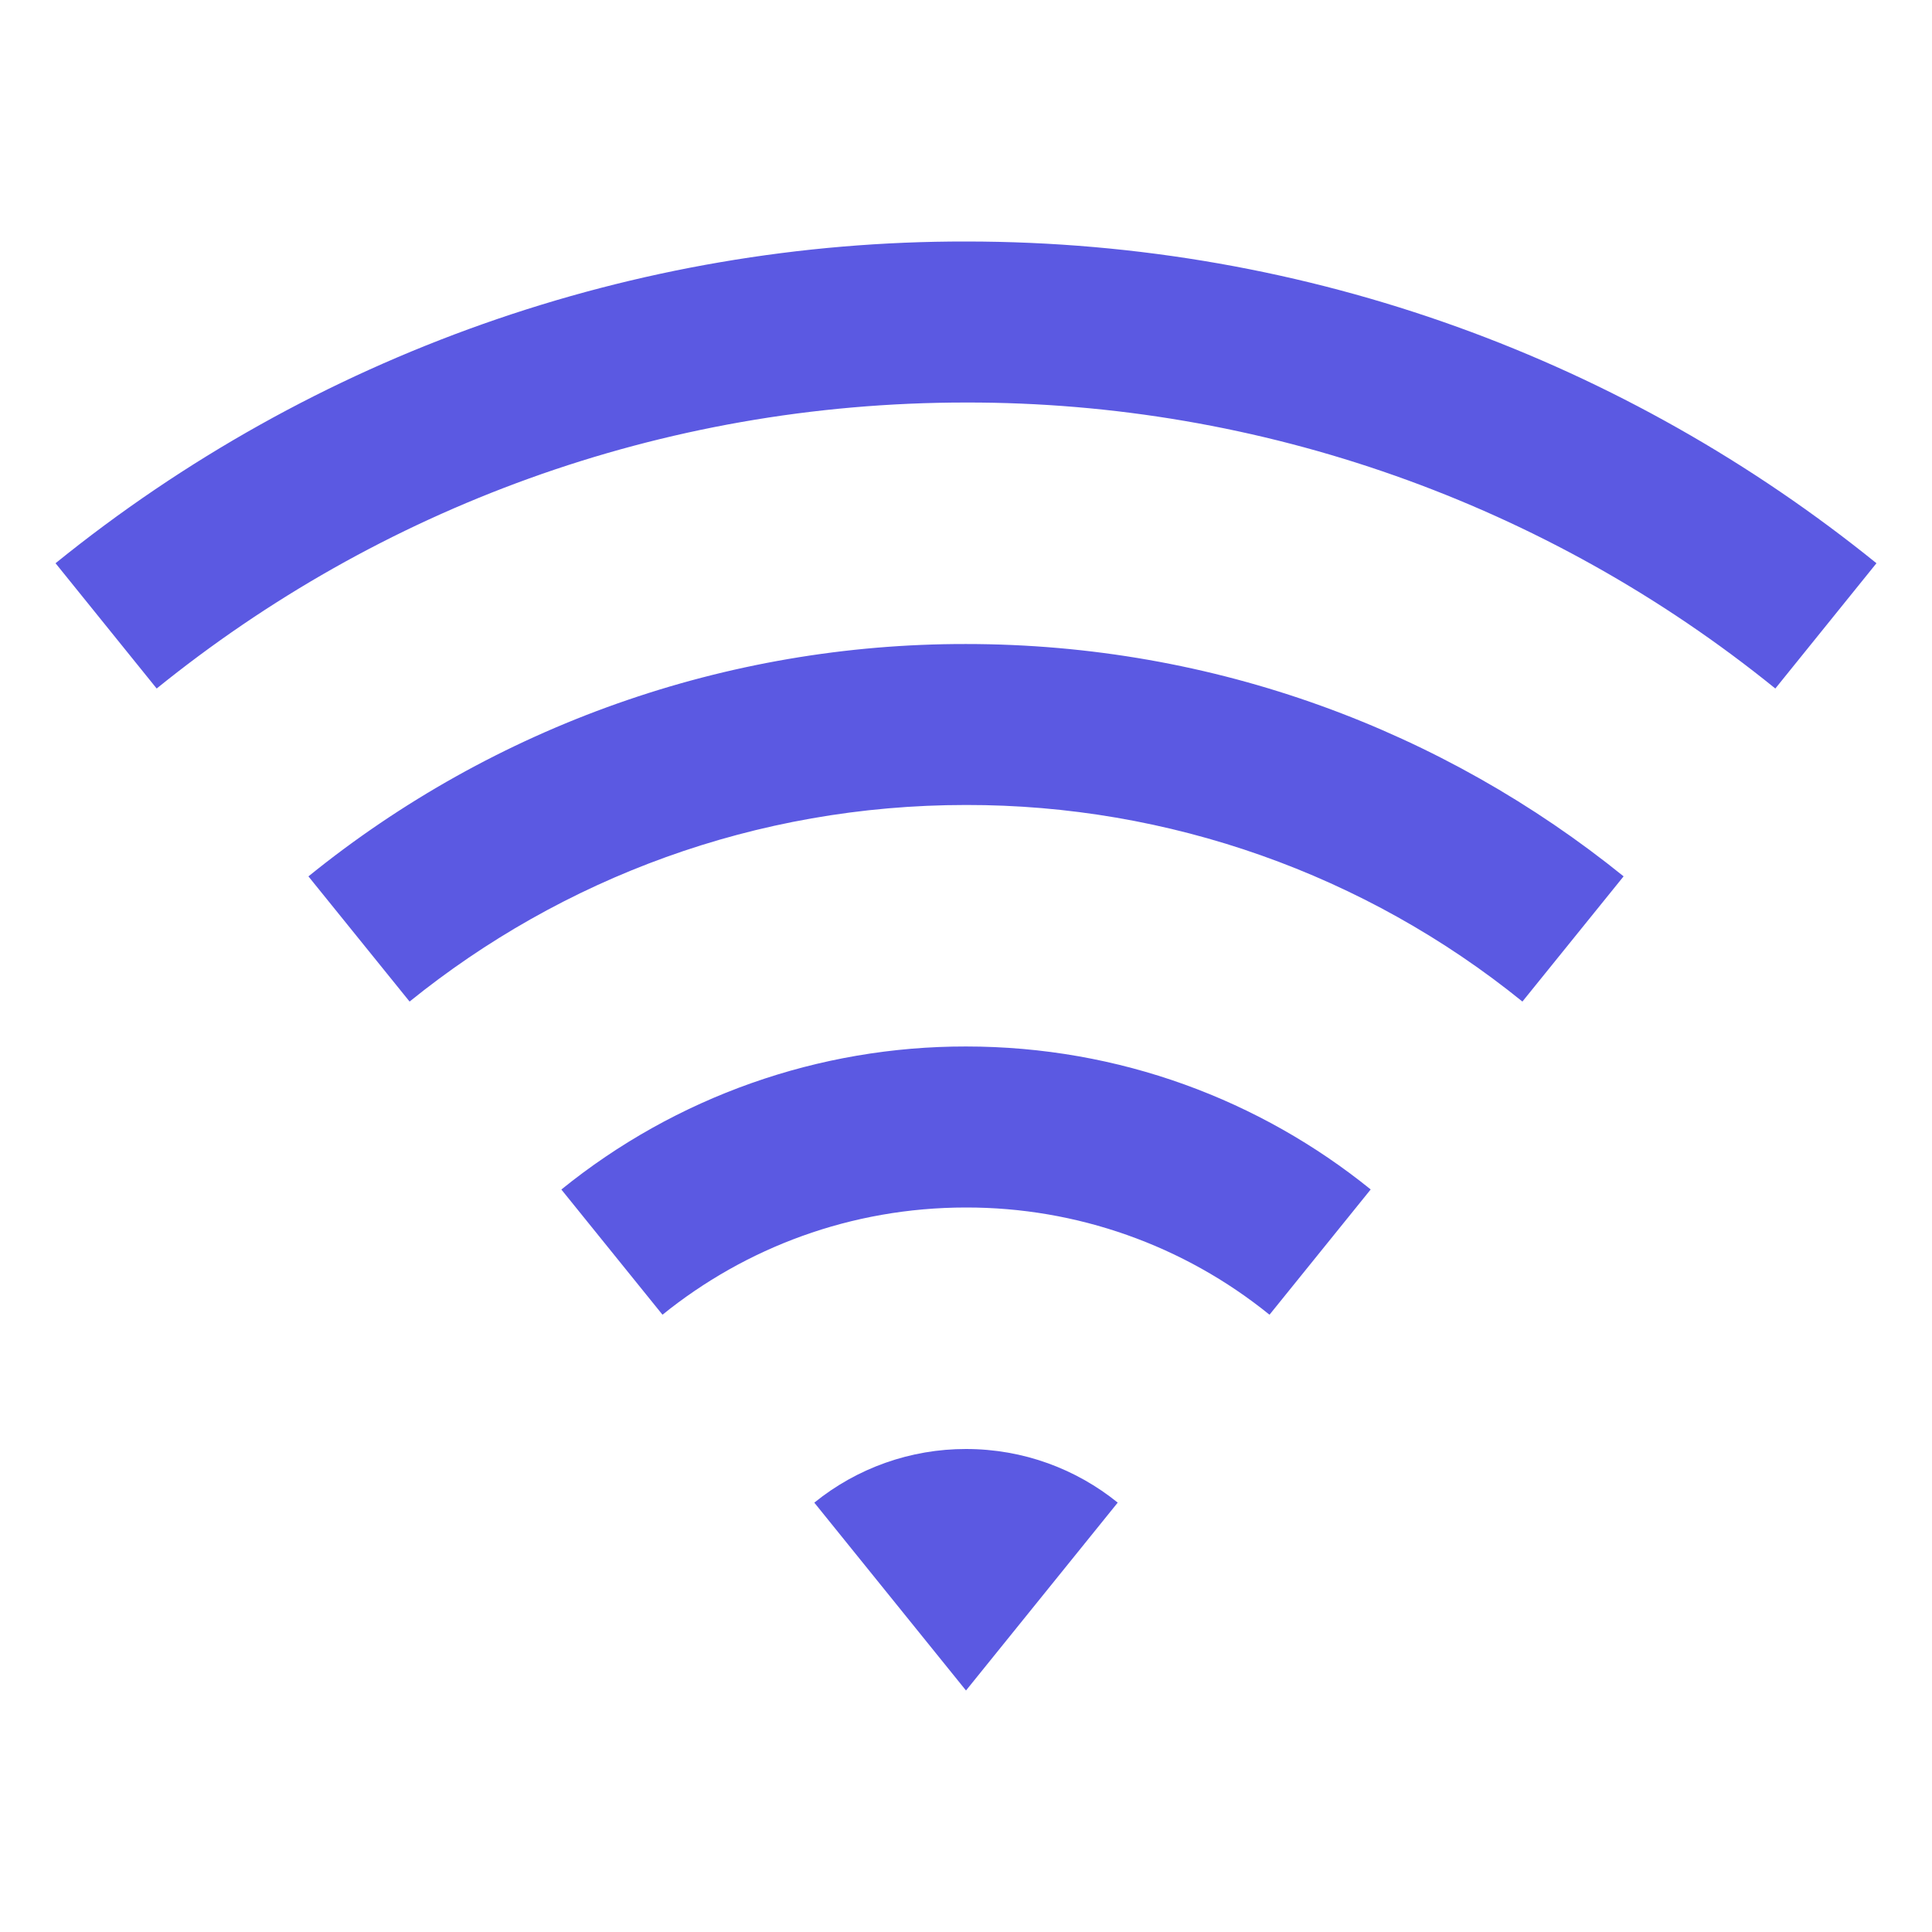 <svg width="32" height="32" viewBox="0 0 32 32" fill="none" xmlns="http://www.w3.org/2000/svg">
<g id="Frame" clip-path="url(#clip0_1_233)">
<path id="Vector" d="M0.92 9.329C5.185 5.874 10.51 3.992 16 4C21.713 4 26.96 5.996 31.08 9.329L29.405 11.404C25.614 8.332 20.88 6.659 16 6.667C10.921 6.667 6.259 8.44 2.595 11.404L0.92 9.329ZM5.108 14.516C8.189 12.02 12.035 10.661 16 10.667C20.125 10.667 23.915 12.108 26.892 14.515L25.216 16.589C22.609 14.478 19.355 13.328 16 13.333C12.509 13.333 9.303 14.553 6.784 16.589L5.108 14.515V14.516ZM9.297 19.703C11.193 18.166 13.56 17.33 16 17.333C18.539 17.333 20.871 18.22 22.703 19.701L21.027 21.776C19.605 20.624 17.83 19.997 16 20C14.096 20 12.347 20.665 10.973 21.776L9.297 19.701V19.703ZM13.487 24.889C14.197 24.313 15.085 23.999 16 24C16.952 24 17.827 24.333 18.513 24.888L16 28L13.487 24.888V24.889Z" fill="#5B59E2"/>
</g>
<defs>
<clipPath id="clip0_1_233">
<rect width="32" height="32" fill="white"/>
</clipPath>
</defs>
</svg>
